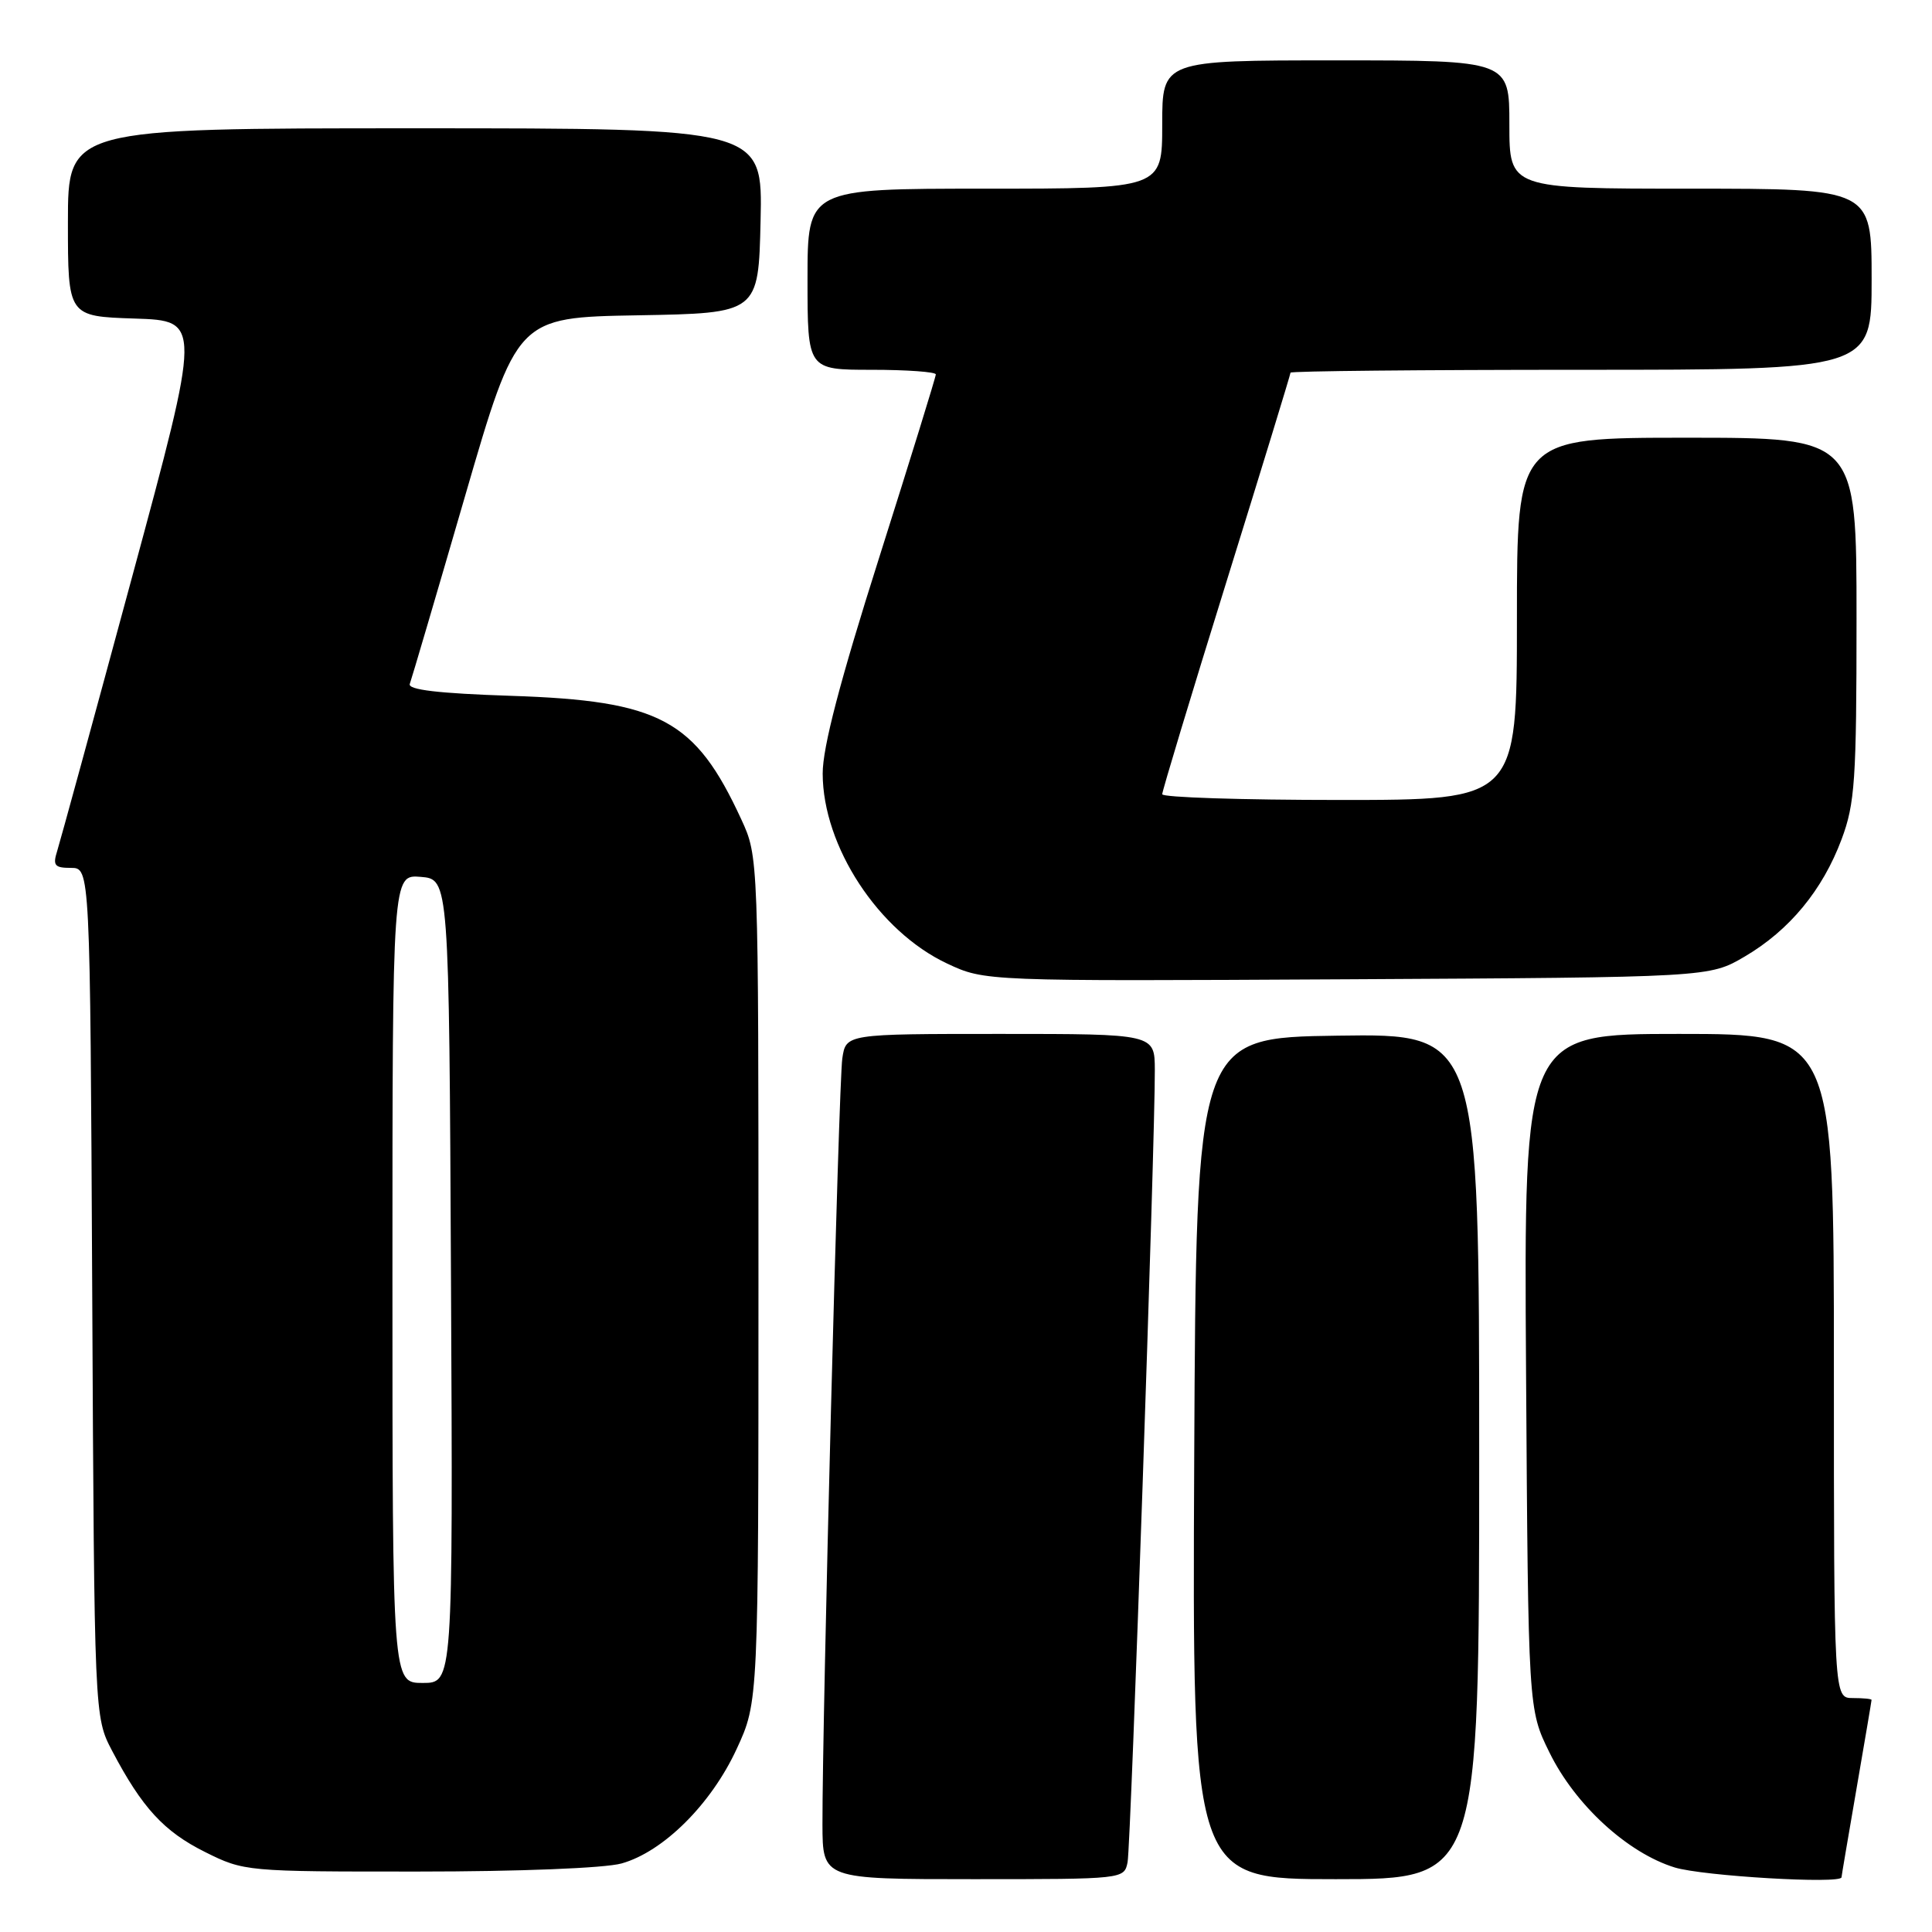 <?xml version="1.0" encoding="UTF-8" standalone="no"?>
<!DOCTYPE svg PUBLIC "-//W3C//DTD SVG 1.1//EN" "http://www.w3.org/Graphics/SVG/1.1/DTD/svg11.dtd" >
<svg xmlns="http://www.w3.org/2000/svg" xmlns:xlink="http://www.w3.org/1999/xlink" version="1.1" viewBox="0 0 256 256">
 <g >
 <path fill="currentColor"
d=" M 149.41 246.75 C 149.85 244.52 153.07 150.90 153.02 141.75 C 153.00 137.00 153.00 137.00 132.55 137.00 C 112.09 137.00 112.09 137.00 111.61 140.25 C 111.13 143.47 108.95 227.78 108.98 241.75 C 109.00 249.00 109.00 249.00 128.98 249.00 C 148.90 249.00 148.96 248.99 149.41 246.75 Z  M 196.00 192.98 C 196.00 136.96 196.00 136.96 177.25 137.23 C 158.50 137.50 158.50 137.50 158.24 193.25 C 157.98 249.00 157.98 249.00 176.99 249.00 C 196.00 249.00 196.00 249.00 196.00 192.98 Z  M 244.01 248.75 C 244.01 248.61 244.91 243.32 246.00 237.00 C 247.09 230.68 247.99 225.39 247.99 225.25 C 248.00 225.11 246.88 225.00 245.50 225.00 C 243.00 225.00 243.00 225.00 243.00 181.00 C 243.00 137.00 243.00 137.00 222.46 137.00 C 201.92 137.00 201.92 137.00 202.21 181.75 C 202.50 226.50 202.50 226.50 205.31 232.21 C 208.71 239.15 215.65 245.52 221.91 247.45 C 225.63 248.59 243.98 249.67 244.01 248.75 Z  M 82.35 246.92 C 87.88 245.38 94.23 239.07 97.61 231.75 C 100.50 225.50 100.50 225.50 100.50 169.50 C 100.50 113.50 100.50 113.50 98.22 108.56 C 92.12 95.34 87.48 92.85 67.69 92.20 C 58.08 91.88 54.01 91.40 54.30 90.62 C 54.53 90.00 57.82 78.83 61.61 65.78 C 68.50 42.06 68.50 42.06 84.50 41.78 C 100.50 41.50 100.50 41.50 100.78 29.25 C 101.06 17.00 101.06 17.00 55.03 17.00 C 9.00 17.00 9.00 17.00 9.00 29.46 C 9.00 41.92 9.00 41.92 17.85 42.21 C 26.69 42.50 26.69 42.50 17.49 76.50 C 12.43 95.20 7.97 111.51 7.58 112.75 C 6.97 114.68 7.23 115.00 9.40 115.00 C 11.94 115.00 11.94 115.00 12.22 171.25 C 12.50 227.50 12.50 227.50 14.86 232.00 C 18.82 239.53 21.71 242.68 27.17 245.40 C 32.34 247.98 32.61 248.00 55.45 247.99 C 68.74 247.99 80.13 247.54 82.35 246.92 Z  M 231.18 126.75 C 237.11 123.27 241.50 117.95 244.02 111.21 C 245.79 106.48 246.00 103.40 246.00 81.96 C 246.00 58.00 246.00 58.00 223.50 58.00 C 201.00 58.00 201.00 58.00 201.00 82.00 C 201.00 106.00 201.00 106.00 177.50 106.00 C 164.57 106.00 154.00 105.66 154.00 105.24 C 154.00 104.82 157.82 92.16 162.50 77.12 C 167.18 62.07 171.00 49.59 171.00 49.38 C 171.00 49.17 188.32 49.00 209.50 49.00 C 248.00 49.00 248.00 49.00 248.00 37.00 C 248.00 25.00 248.00 25.00 224.00 25.00 C 200.00 25.00 200.00 25.00 200.00 16.50 C 200.00 8.00 200.00 8.00 177.00 8.00 C 154.00 8.00 154.00 8.00 154.00 16.50 C 154.00 25.00 154.00 25.00 130.50 25.00 C 107.00 25.00 107.00 25.00 107.00 37.00 C 107.00 49.00 107.00 49.00 115.50 49.00 C 120.17 49.00 124.00 49.28 124.00 49.61 C 124.00 49.95 120.62 60.87 116.50 73.87 C 111.29 90.28 109.00 99.04 109.01 102.51 C 109.03 112.14 116.40 123.40 125.49 127.67 C 130.50 130.02 130.50 130.02 178.50 129.76 C 226.50 129.50 226.50 129.50 231.18 126.75 Z  M 52.00 169.44 C 52.00 115.88 52.00 115.88 55.75 116.19 C 59.50 116.50 59.50 116.50 59.76 169.75 C 60.02 223.00 60.02 223.00 56.01 223.00 C 52.00 223.00 52.00 223.00 52.00 169.44 Z "/>
</g>
</svg>